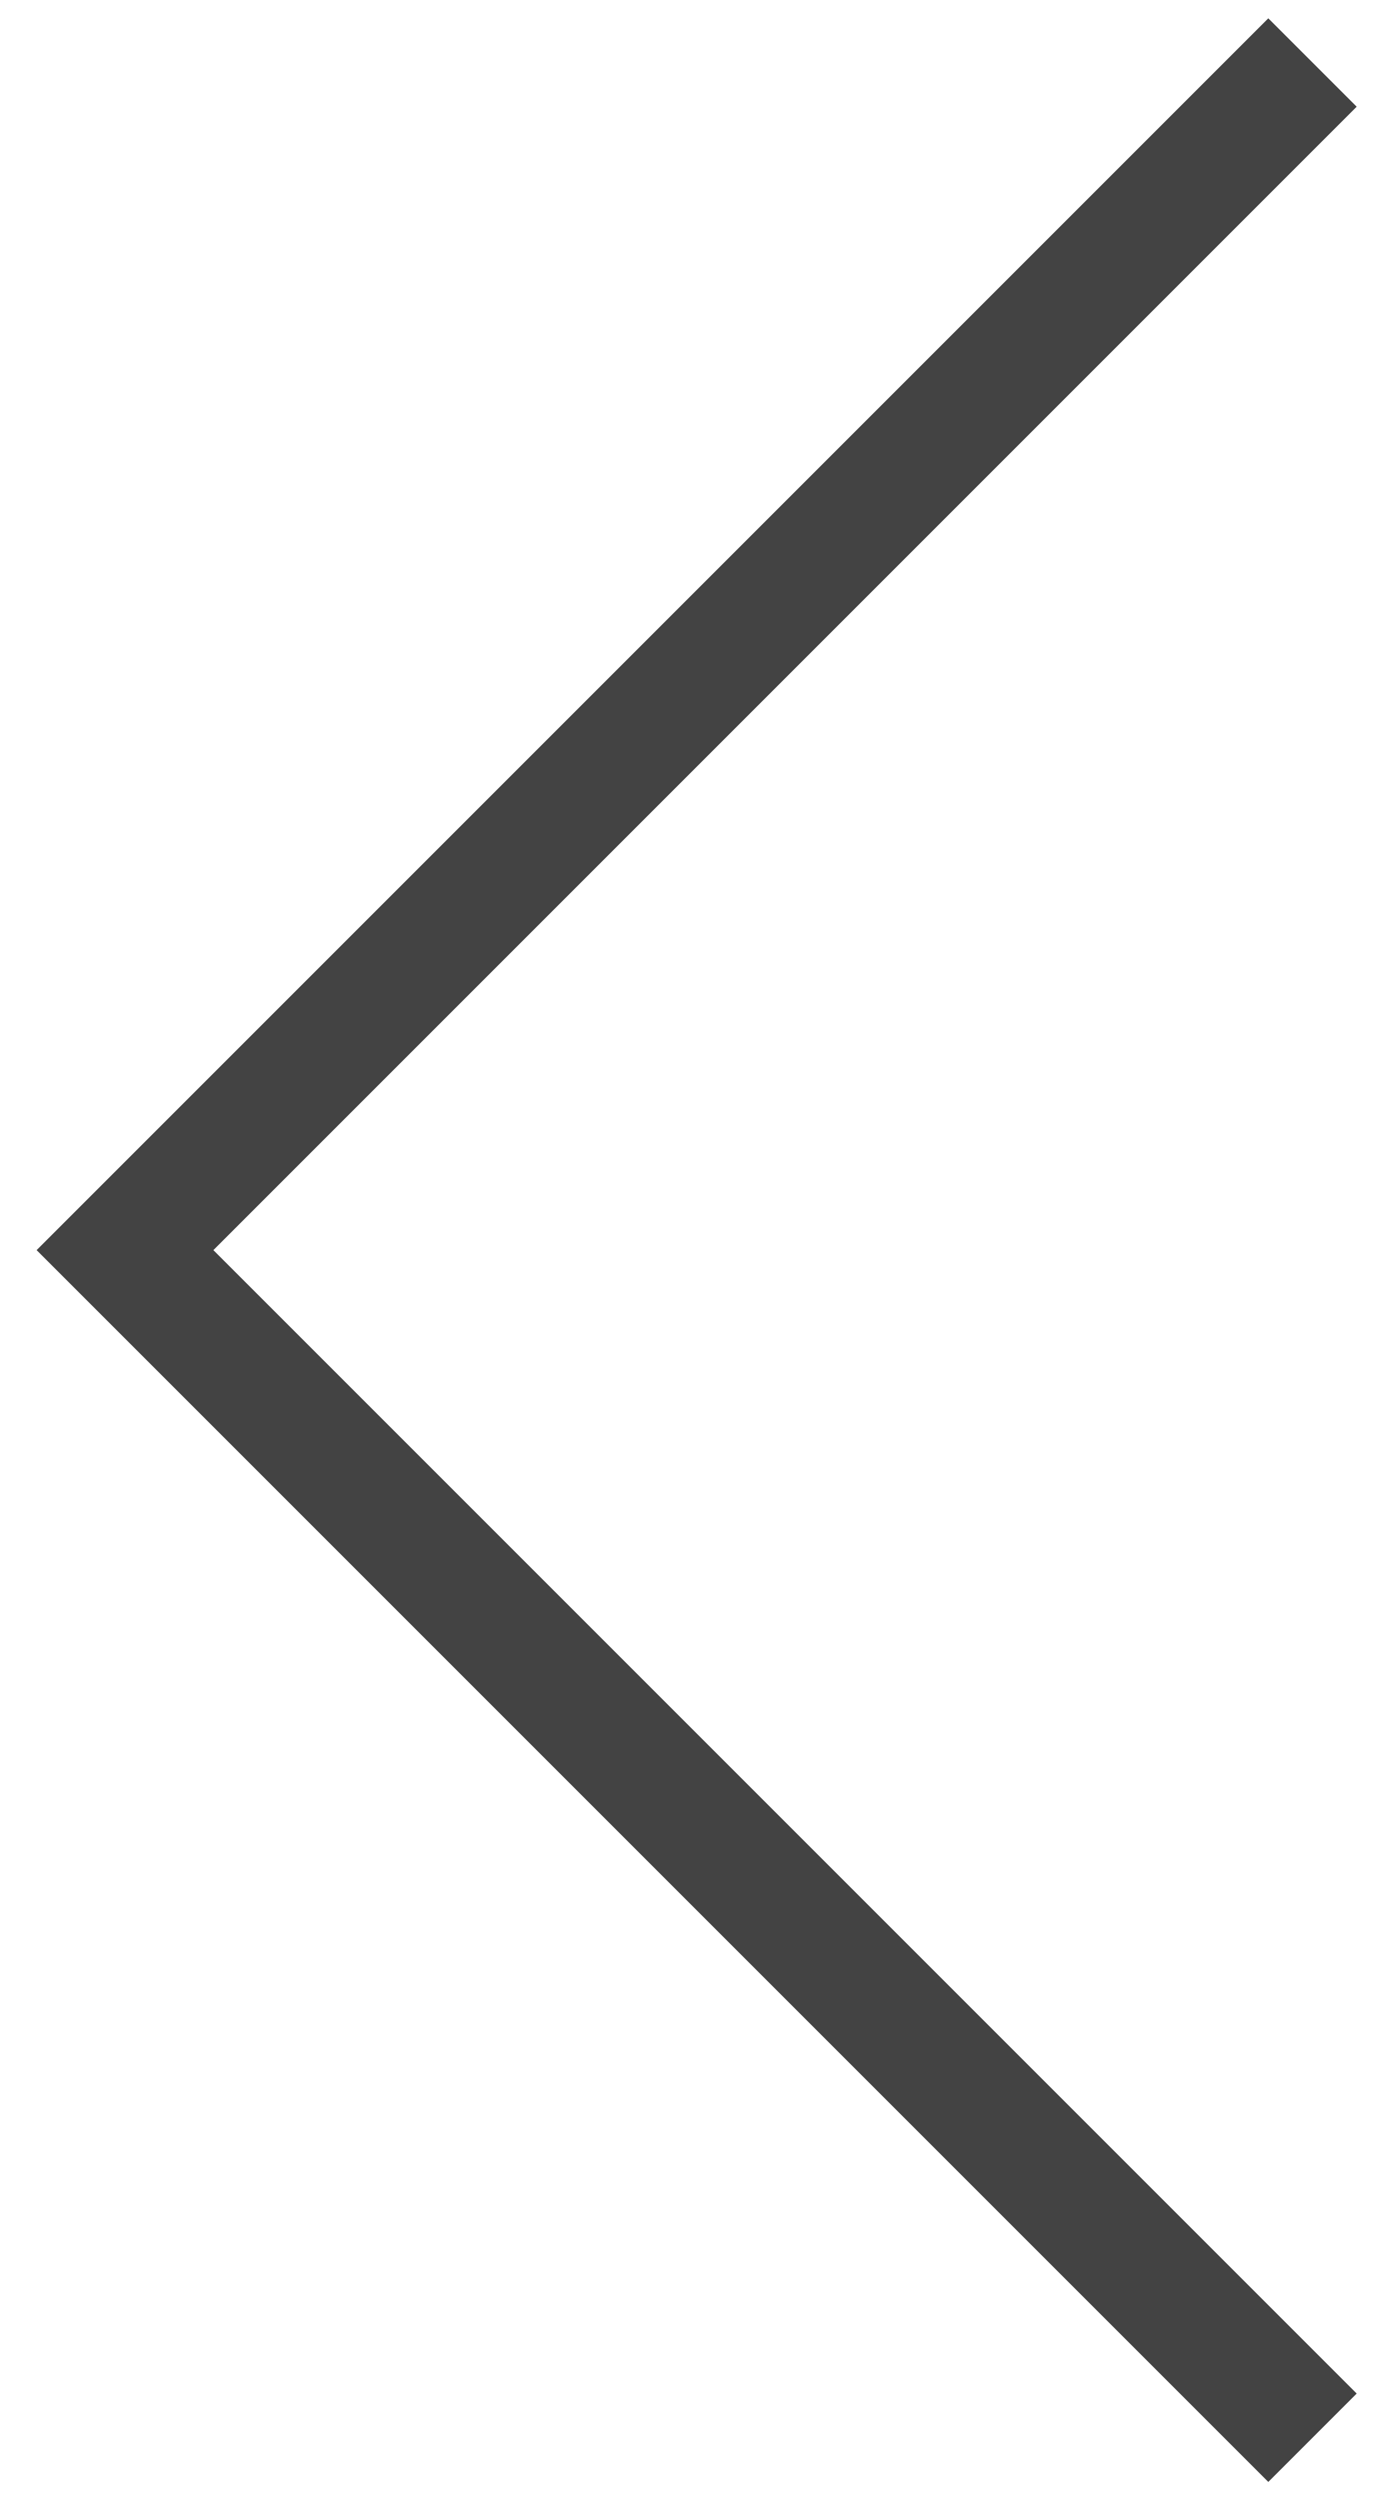 <svg width="22" height="40" viewBox="0 0 22 40" fill="none" xmlns="http://www.w3.org/2000/svg">
<path fill-rule="evenodd" clip-rule="evenodd" d="M20.293 0.293L21.707 1.707L3.414 20L21.707 38.293L20.293 39.707L0.586 20L20.293 0.293Z" fill="#434343"/>
</svg>

